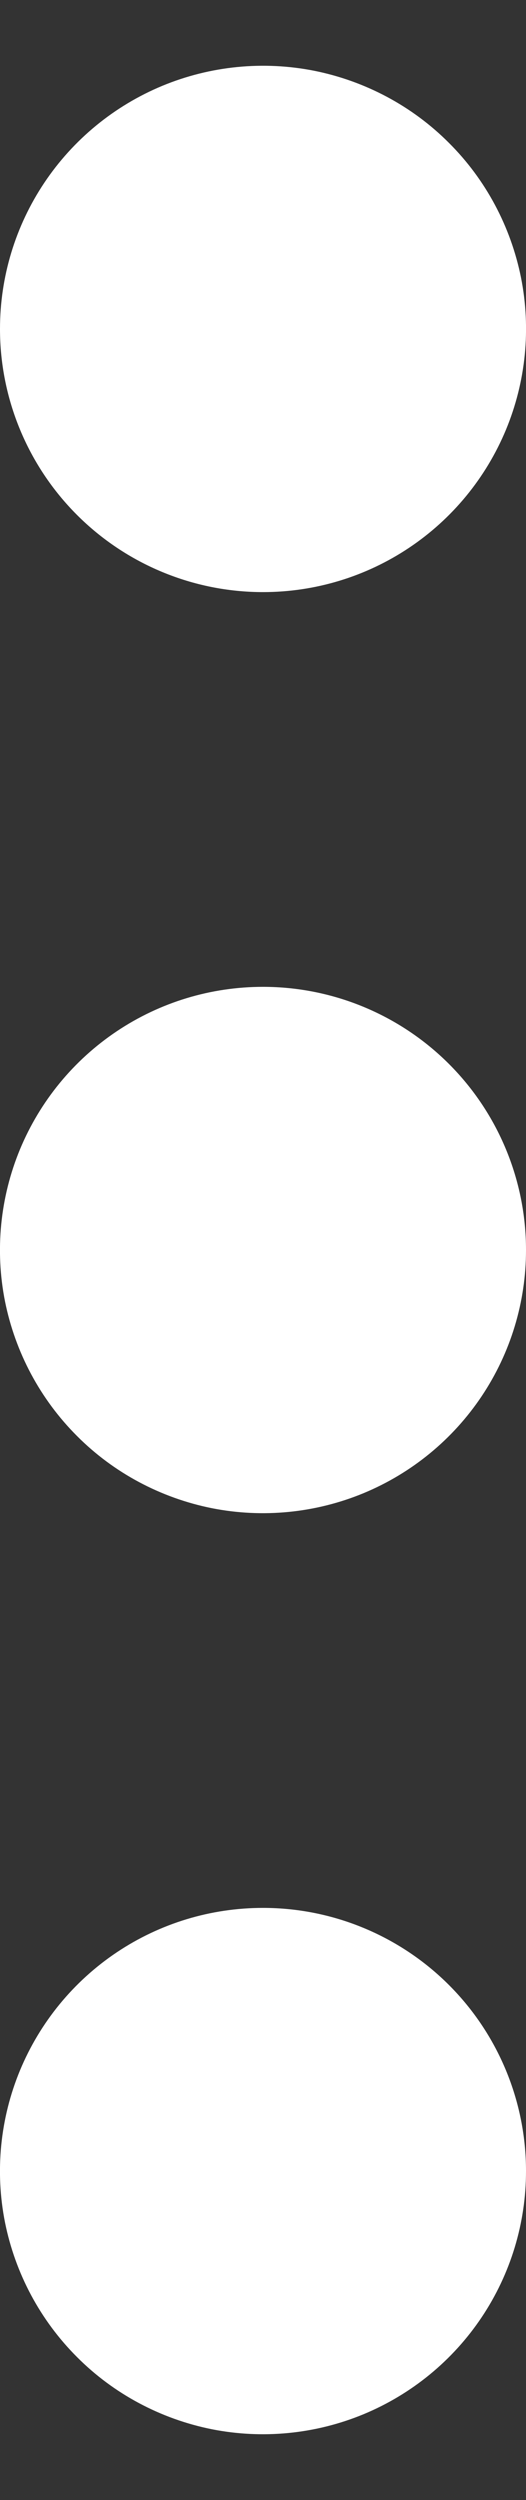 <svg width="4" height="19" viewBox="0 0 4 19" fill="#fff" xmlns="http://www.w3.org/2000/svg">
<rect x="0" y="0" width="4" height="19" fill="#333333" stroke="none"/>
<path d="M2 4.5C2.396 4.5 2.782 4.383 3.111 4.163C3.44 3.943 3.696 3.631 3.848 3.265C3.999 2.9 4.039 2.498 3.962 2.11C3.884 1.722 3.694 1.365 3.414 1.086C3.135 0.806 2.778 0.616 2.39 0.538C2.002 0.461 1.6 0.501 1.235 0.652C0.869 0.804 0.557 1.06 0.337 1.389C0.117 1.718 1.07779e-06 2.104 1.07779e-06 2.5C1.07779e-06 3.03 0.211 3.539 0.586 3.914C0.961 4.289 1.47 4.5 2 4.5ZM2 14.5C1.604 14.5 1.218 14.617 0.889 14.837C0.56 15.057 0.304 15.369 0.152 15.735C0.001 16.1 -0.039 16.502 0.038 16.89C0.116 17.278 0.306 17.634 0.586 17.914C0.865 18.194 1.222 18.384 1.61 18.462C1.998 18.539 2.4 18.499 2.765 18.348C3.131 18.196 3.443 17.94 3.663 17.611C3.883 17.282 4 16.896 4 16.5C4 15.97 3.789 15.461 3.414 15.086C3.039 14.711 2.53 14.5 2 14.5ZM2 7.5C1.604 7.5 1.218 7.617 0.889 7.837C0.56 8.057 0.304 8.369 0.152 8.735C0.001 9.1 -0.039 9.502 0.038 9.89C0.116 10.278 0.306 10.634 0.586 10.914C0.865 11.194 1.222 11.384 1.61 11.462C1.998 11.539 2.4 11.499 2.765 11.348C3.131 11.196 3.443 10.94 3.663 10.611C3.883 10.282 4 9.896 4 9.5C4 8.97 3.789 8.461 3.414 8.086C3.039 7.711 2.53 7.5 2 7.5Z" fill="white"/>
</svg>
